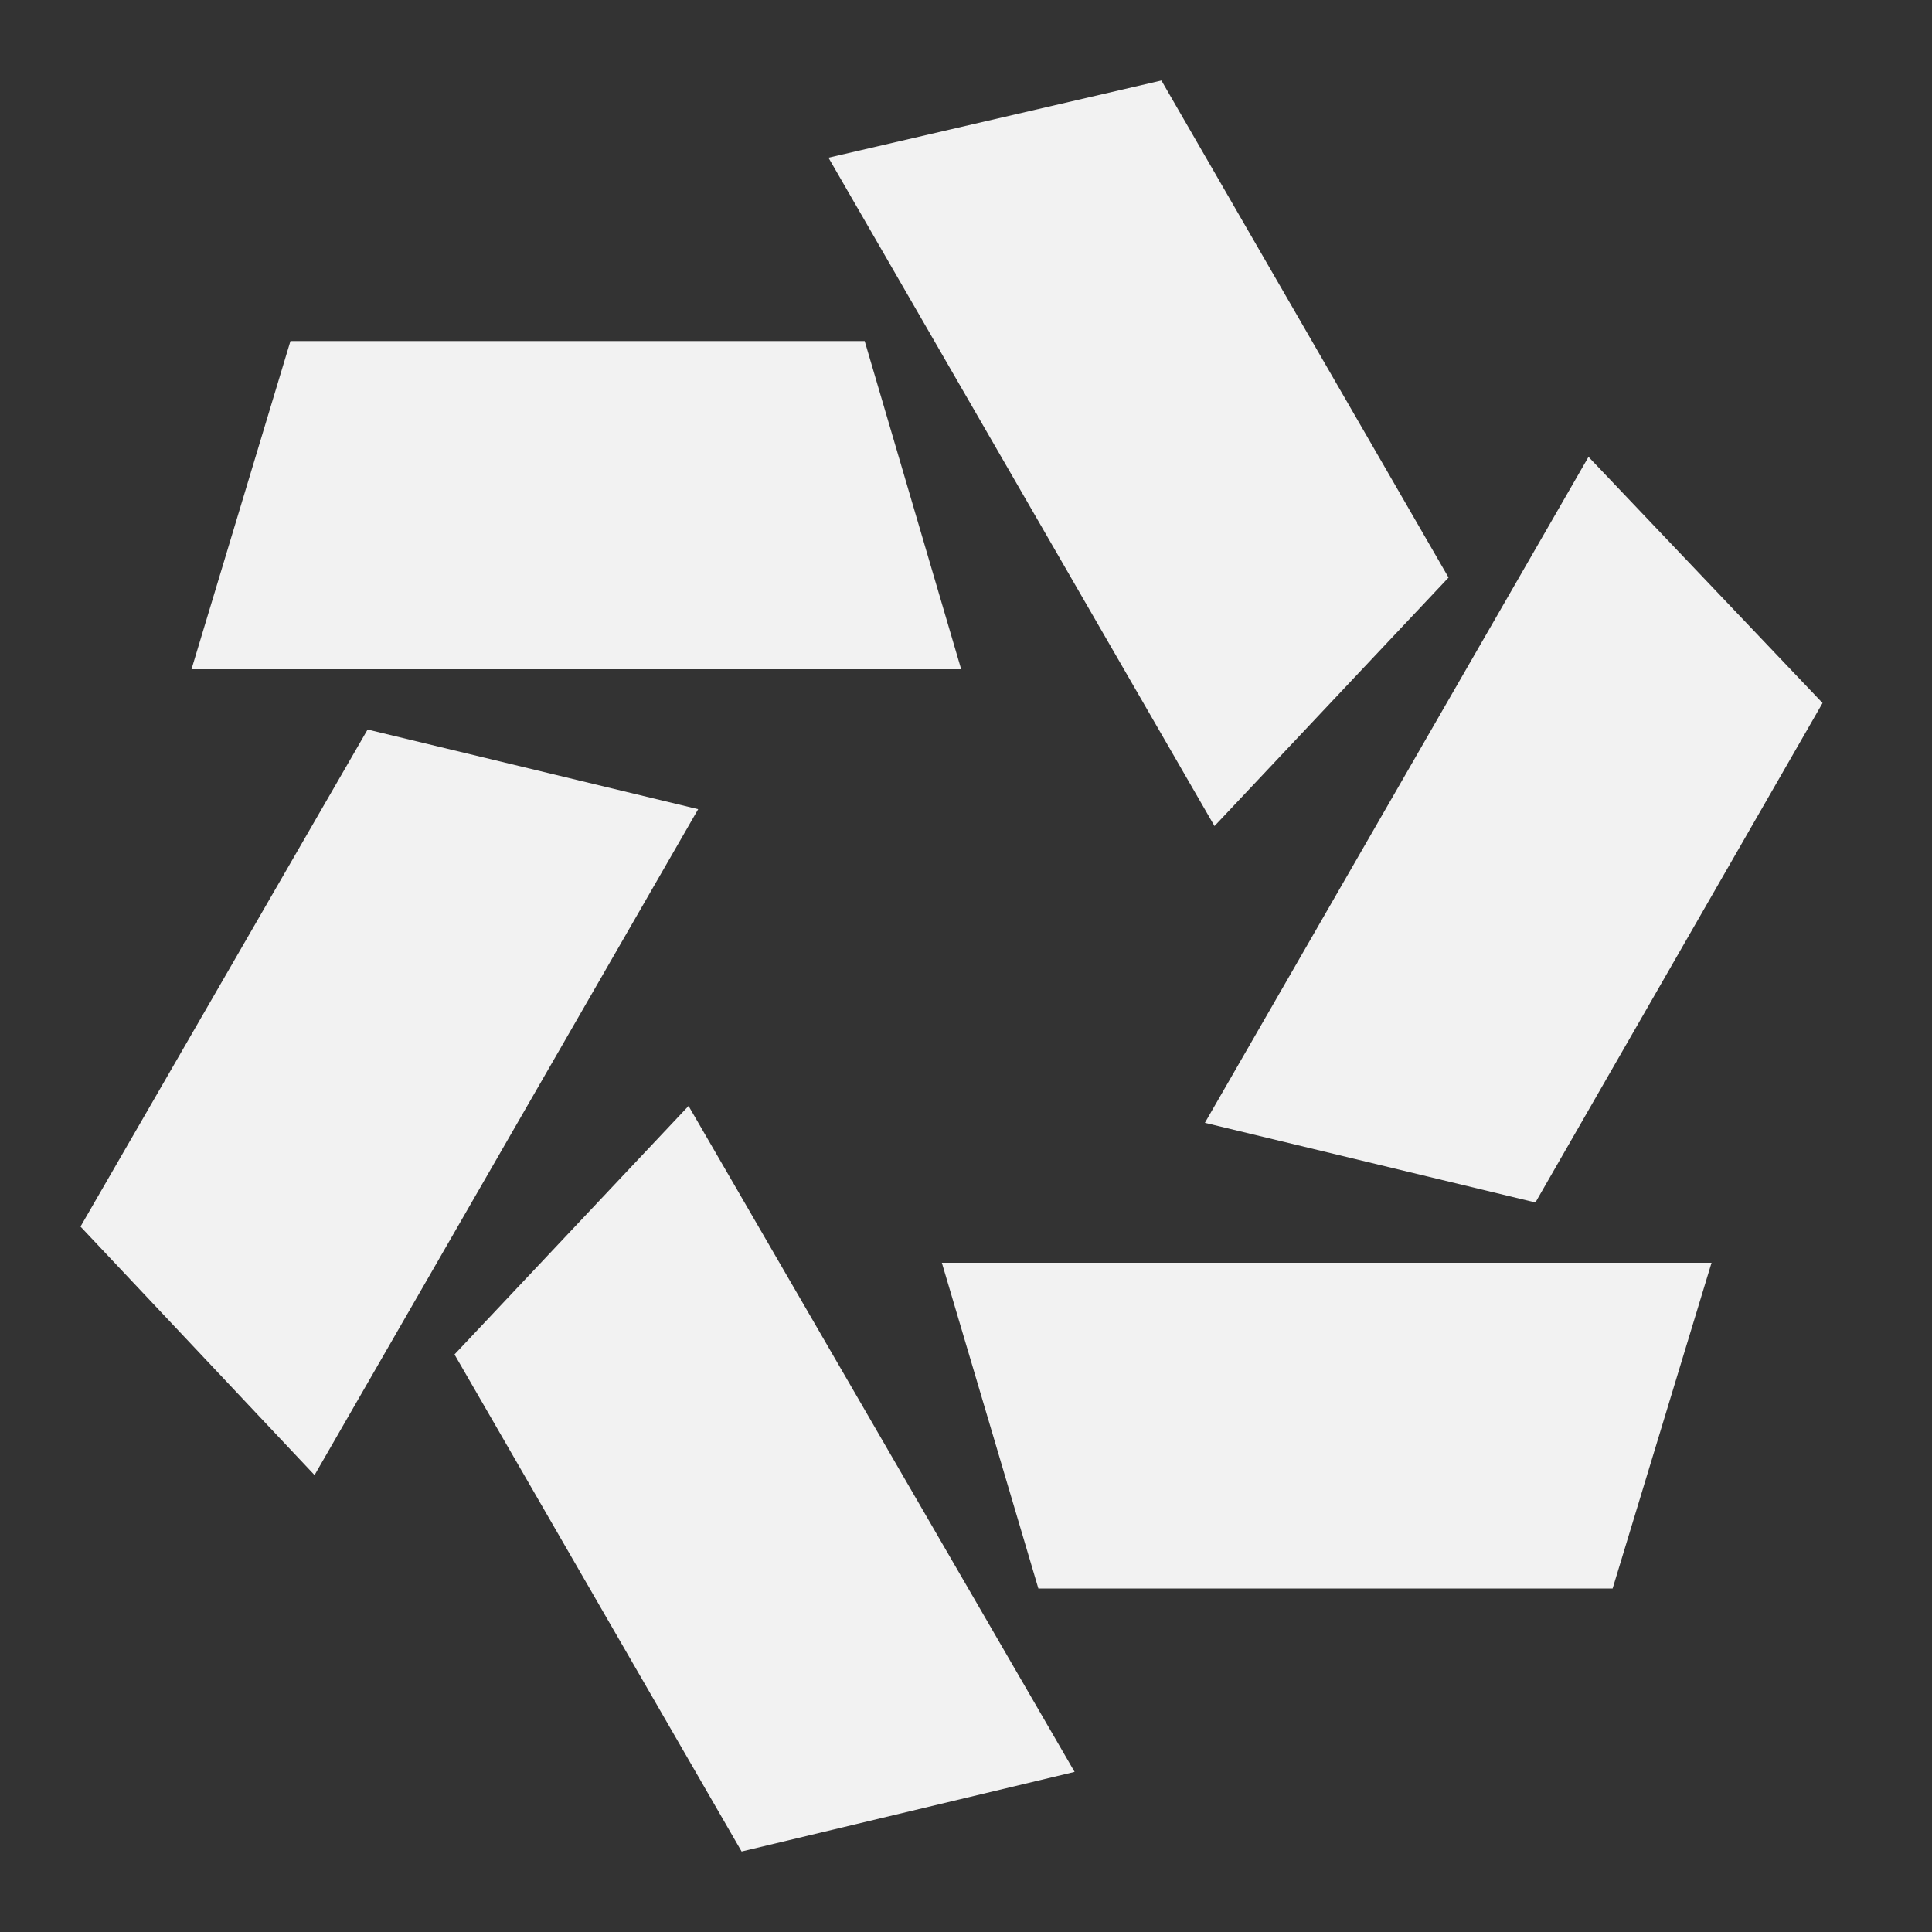 <?xml version="1.0" encoding="UTF-8"?><svg width="24" height="24" viewBox="0 0 48 48" fill="none" xmlns="http://www.w3.org/2000/svg"><rect x="0" y="0" width="48" height="48" fill="#333333" stroke="none"/><path d="M21.483 8.474L23.88 16.627H4.758L7.216 8.474H21.483Z" fill="#F2F2F2"/><path d="M9.133 18.125L17.346 20.104L7.815 36.648L2 30.474L9.133 18.125Z" fill="#F2F2F2"/><path d="M11.292 33.651L17.107 27.477L26.698 44.022L18.425 46L11.292 33.651Z" fill="#F2F2F2"/><path d="M40.065 39.466H25.798L23.4 31.373H42.523" fill="#F2F2F2"/><path d="M45.281 17.466L38.147 29.875L29.935 27.896L39.466 11.351" fill="#F2F2F2"/><path d="M35.989 14.349L30.174 20.523L20.583 3.918L28.855 2L35.989 14.349Z" fill="#F2F2F2"/></svg>